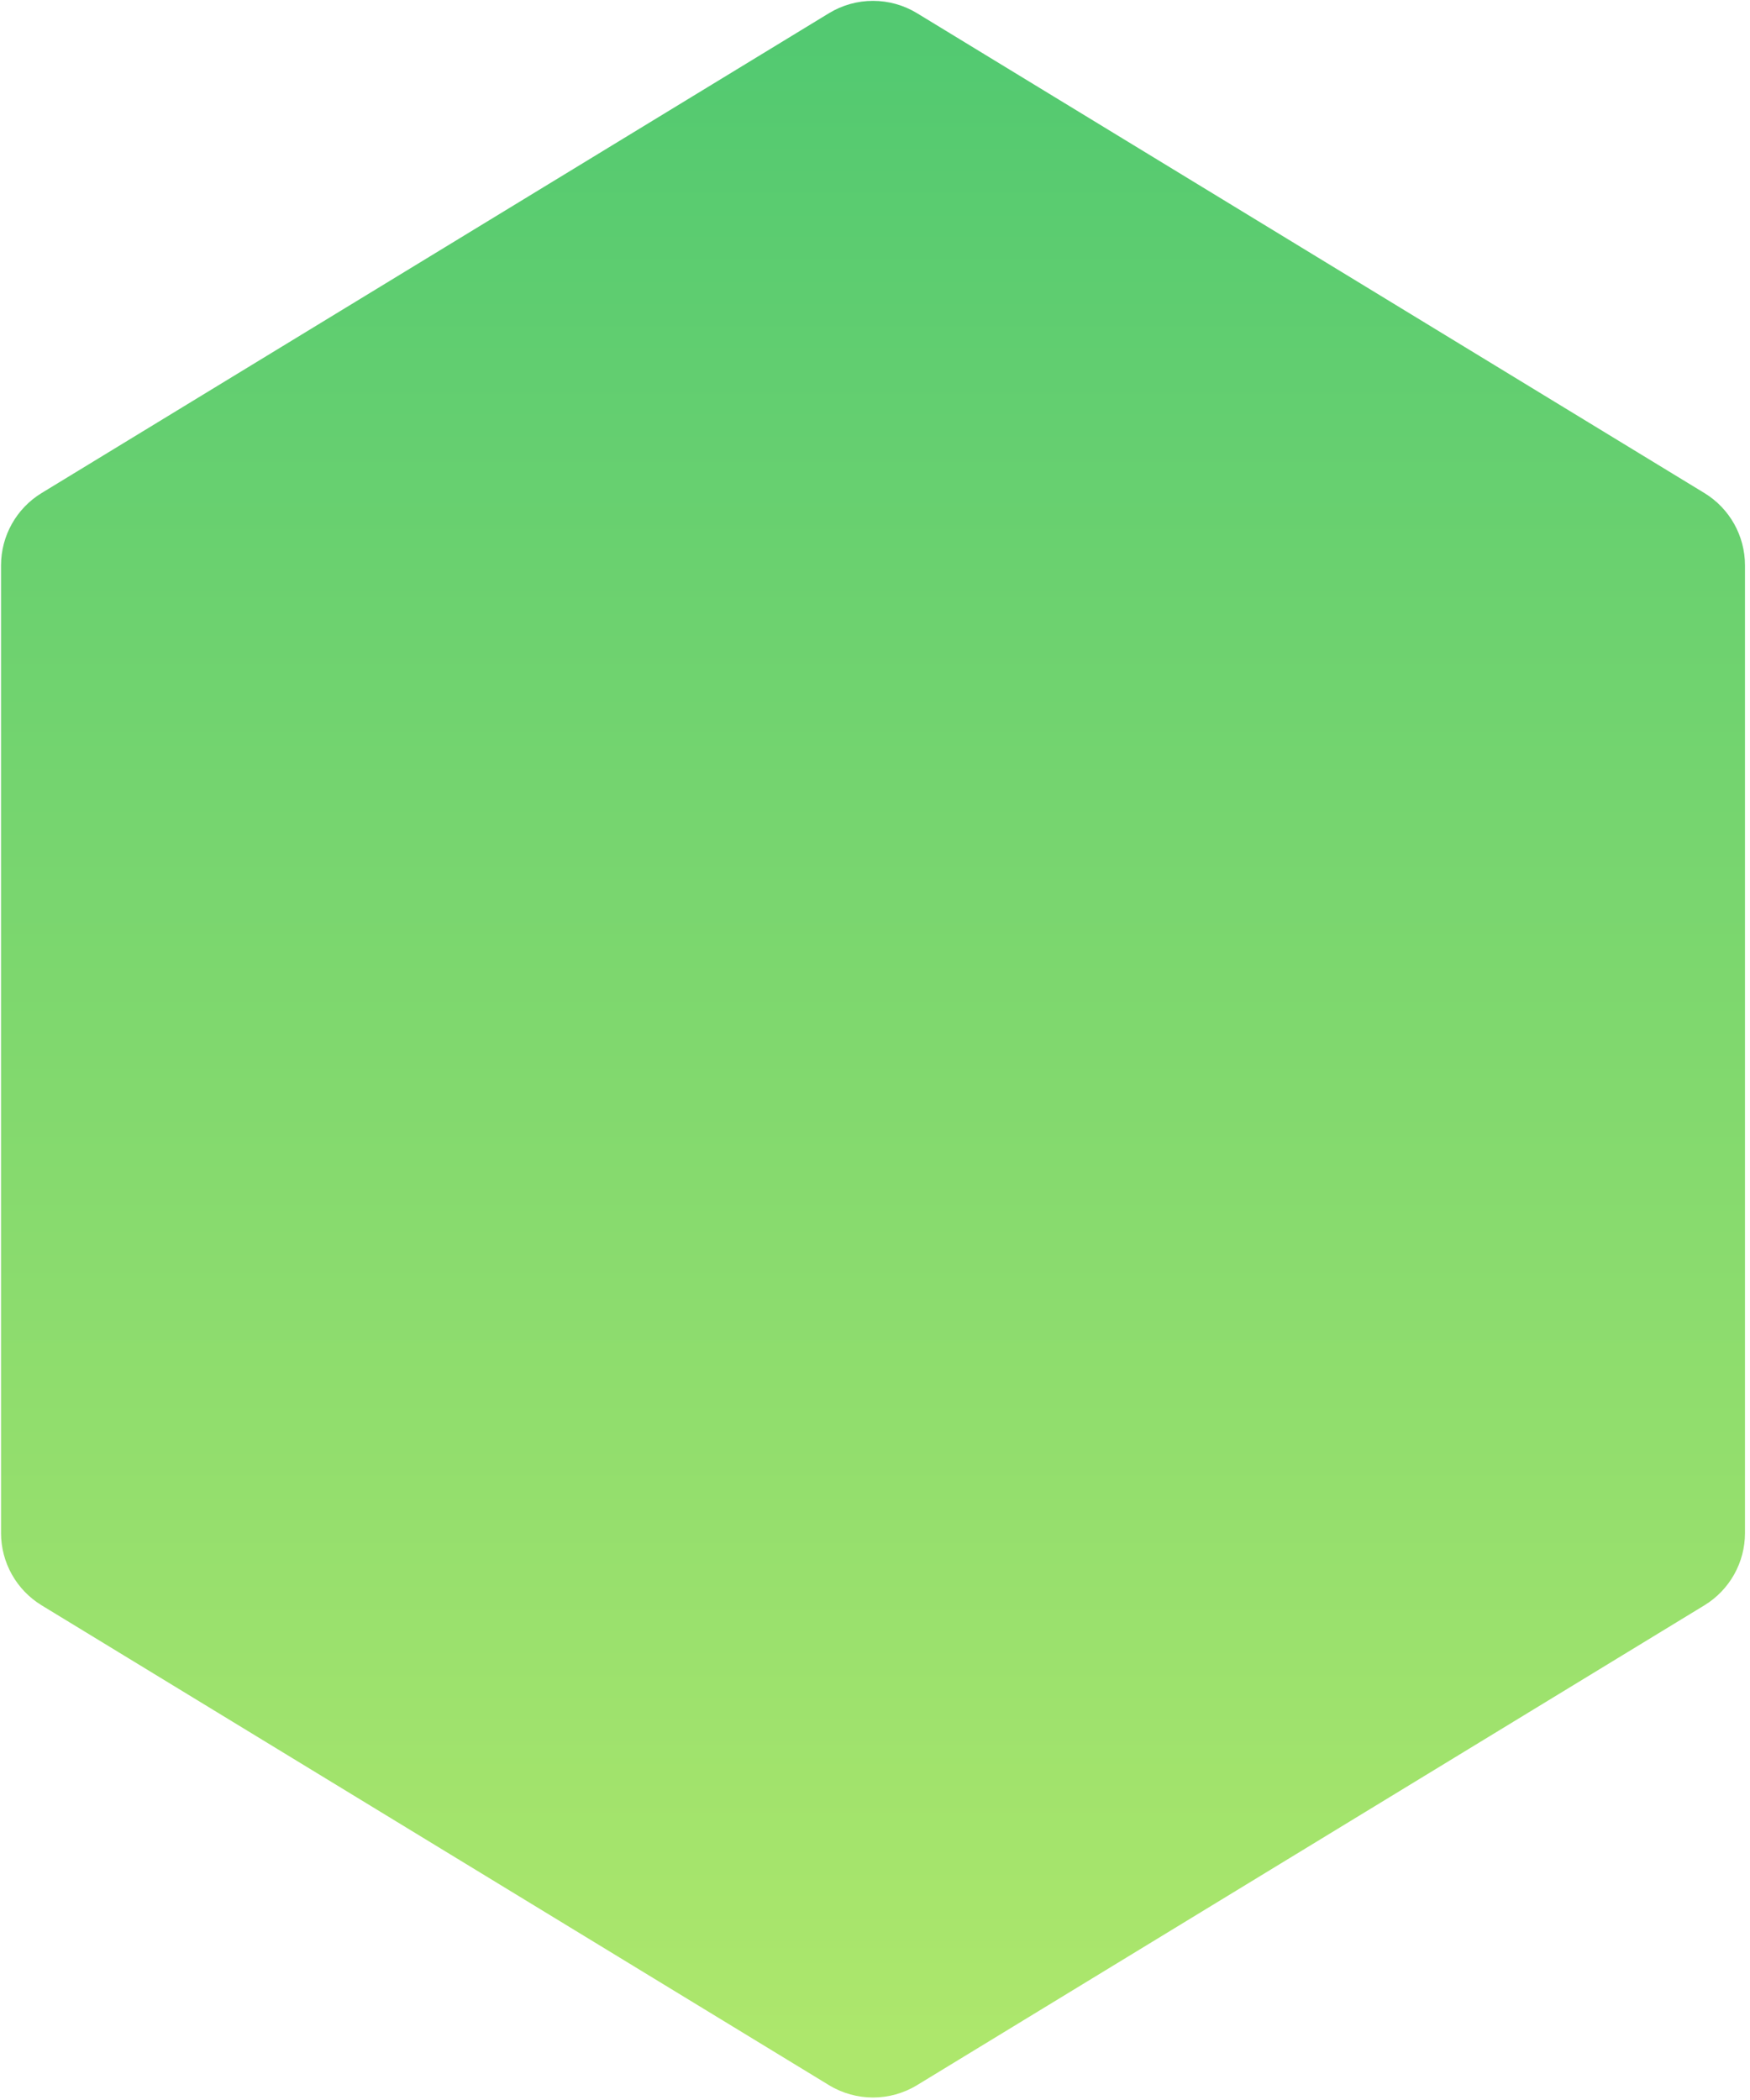 <svg width="310" height="372" viewBox="0 0 310 372" fill="none" xmlns="http://www.w3.org/2000/svg">
<path d="M146.841 2.343C151.635 -0.578 157.659 -0.578 162.453 2.343L301.917 87.336C306.385 90.059 309.111 94.913 309.111 100.145V271.565C309.111 276.797 306.385 281.651 301.917 284.373L162.453 369.366C157.659 372.288 151.635 372.288 146.841 369.366L7.377 284.373C2.909 281.651 0.183 276.797 0.183 271.565V100.145C0.183 94.913 2.909 90.059 7.377 87.336L146.841 2.343Z" fill="url(#paint0_linear_581_150)" fill-opacity="0.8"/>
<defs>
<linearGradient id="paint0_linear_581_150" x1="154.477" y1="362.993" x2="154.477" y2="8.797" gradientUnits="userSpaceOnUse">
<stop stop-color="#99E147"/>
<stop offset="1" stop-color="#28BC4D"/>
</linearGradient>
</defs>
</svg>
